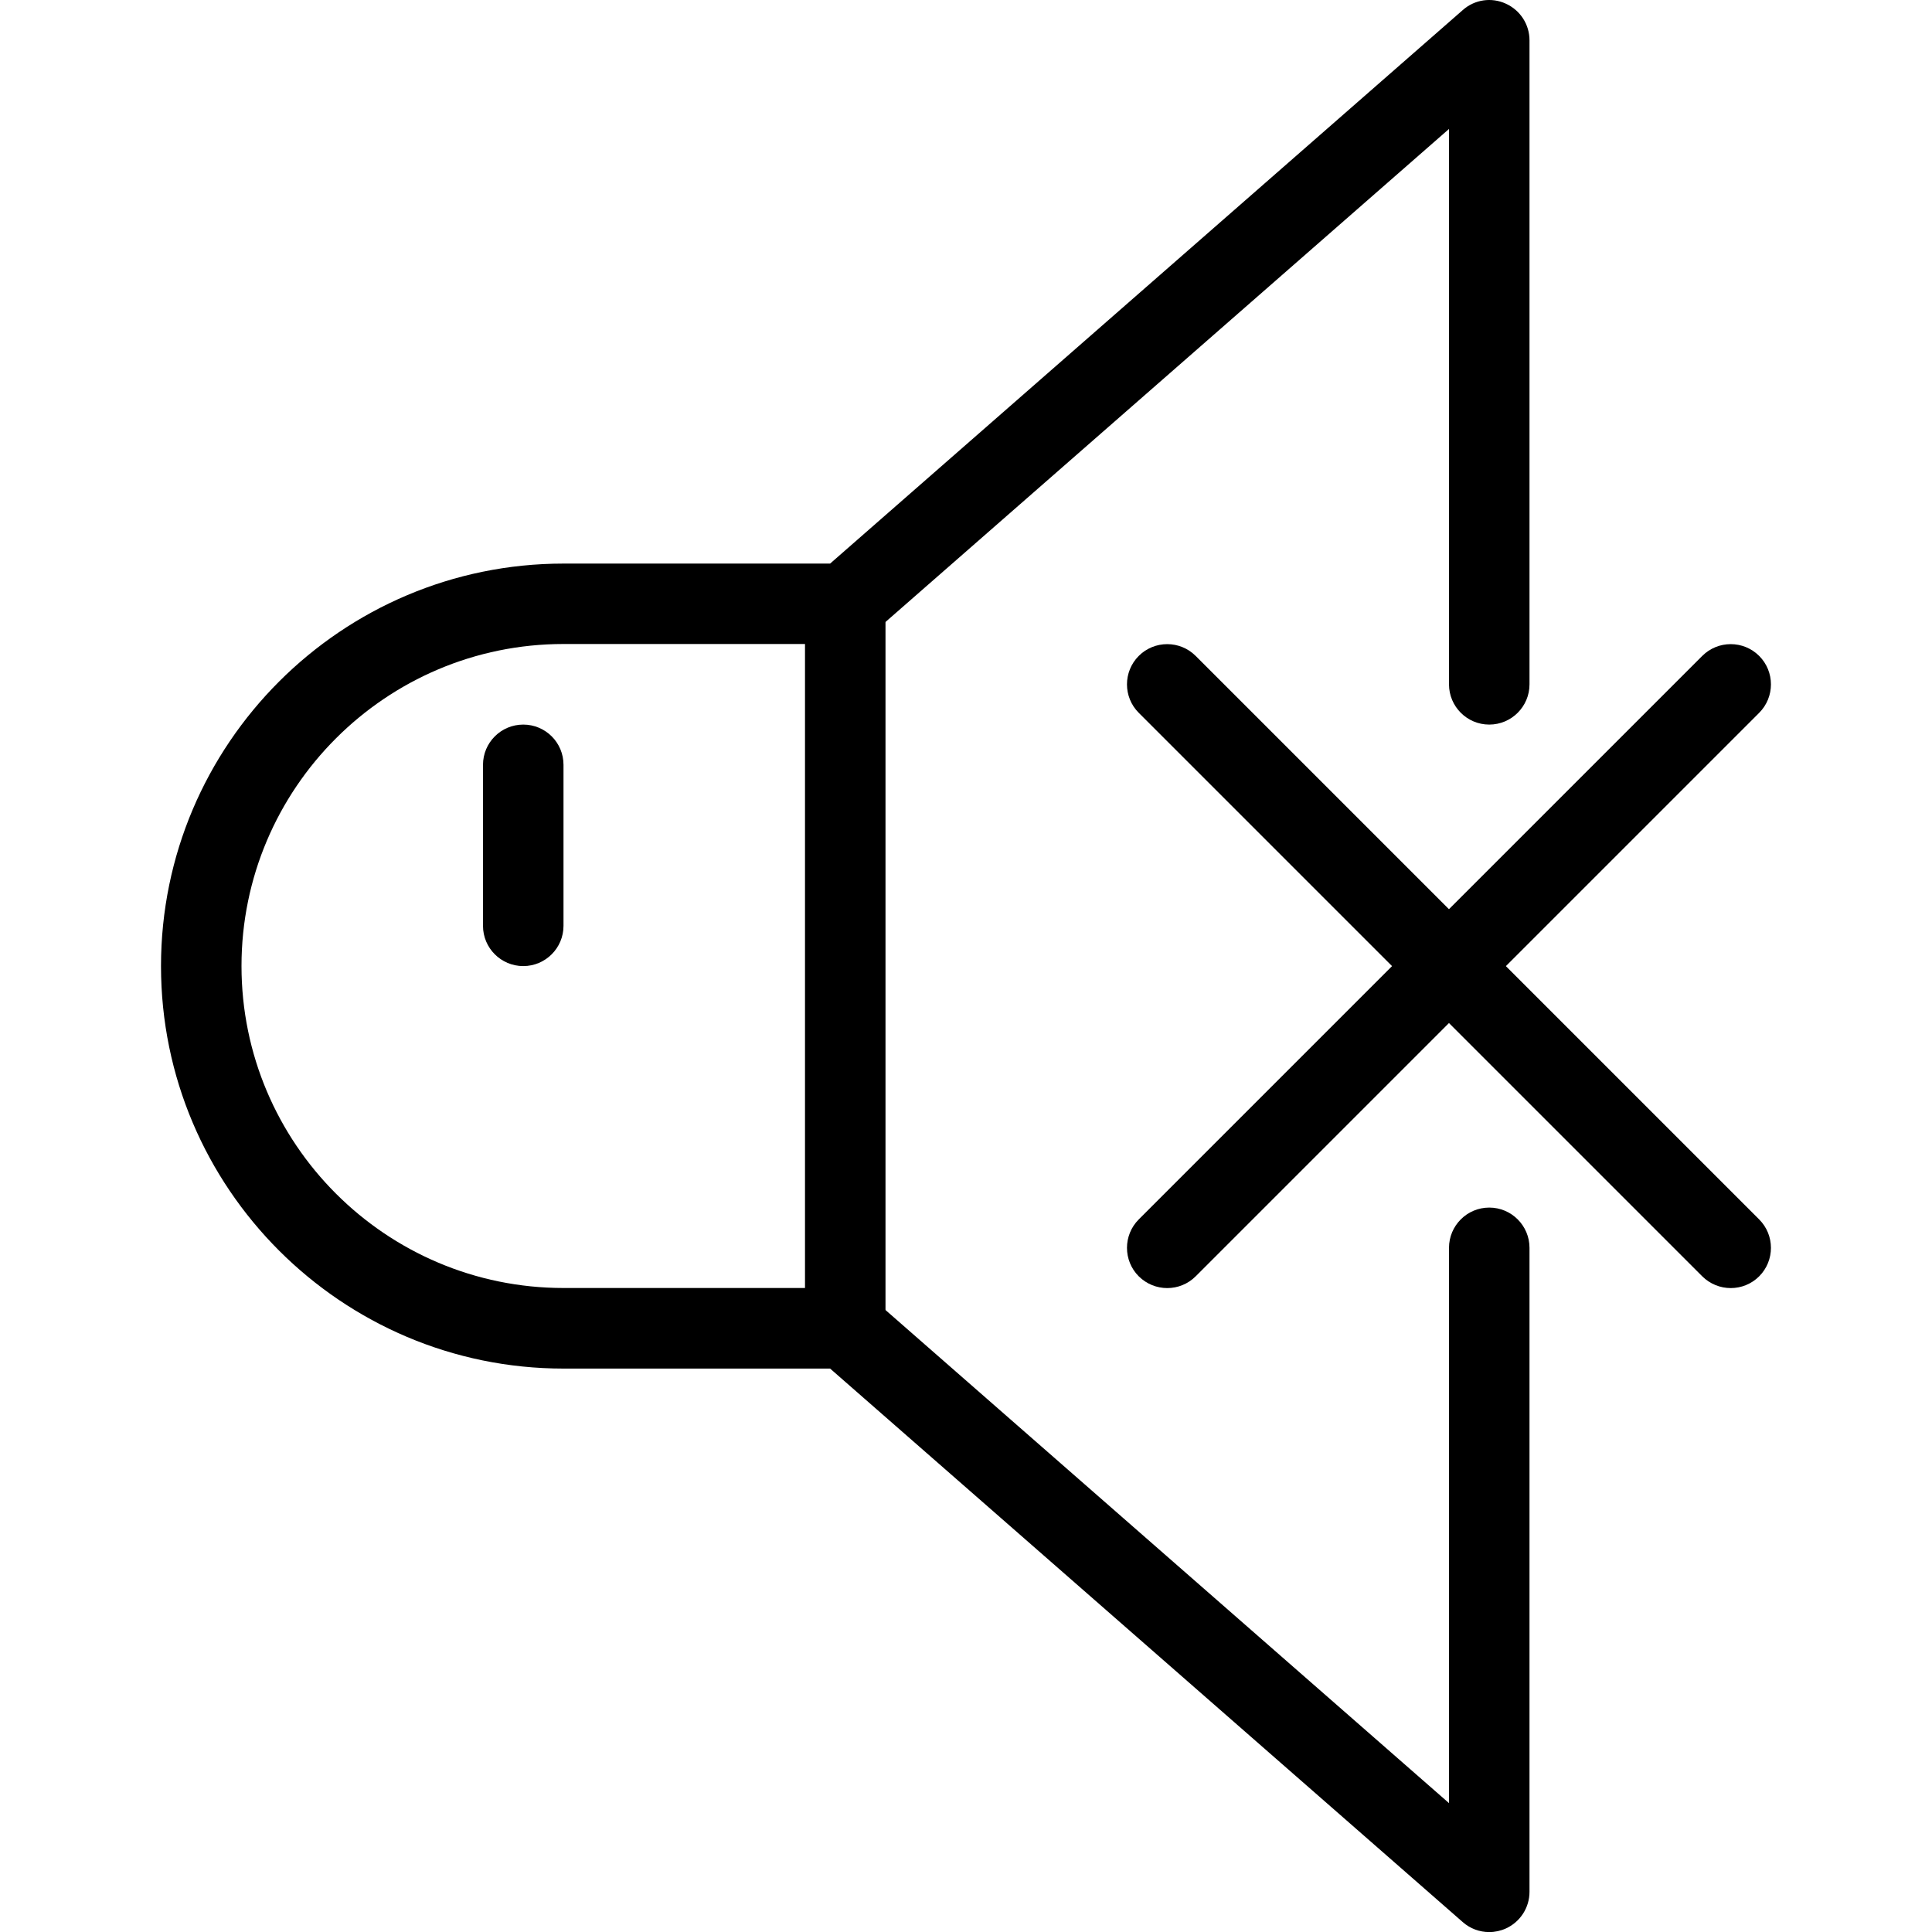 <?xml version="1.0" encoding="iso-8859-1"?>
<!-- Generator: Adobe Illustrator 18.0.0, SVG Export Plug-In . SVG Version: 6.00 Build 0)  -->
<!DOCTYPE svg PUBLIC "-//W3C//DTD SVG 1.1//EN" "http://www.w3.org/Graphics/SVG/1.1/DTD/svg11.dtd">
<svg version="1.1" id="Layer_1" xmlns="http://www.w3.org/2000/svg" xmlns:xlink="http://www.w3.org/1999/xlink" x="0px" y="0px"
	 viewBox="0 0 24 24" style="enable-background:new 0 0 24 24;" xml:space="preserve">
<g id="mute1_1_">
	<g>
		<g>
			<g>
				<path d="M18.5,24.001c-0.119,0-0.236-0.042-0.329-0.124l-7.859-6.876H7c-2.757,0-5-2.243-5-5s2.243-5,5-5h3.312l7.859-6.876
					c0.147-0.131,0.357-0.162,0.536-0.079C18.885,0.127,19,0.304,19,0.501v8c0,0.276-0.224,0.5-0.5,0.5S18,8.777,18,8.501V1.602
					l-7.171,6.274c-0.091,0.08-0.208,0.124-0.329,0.124H7c-2.206,0-4,1.794-4,4s1.794,4,4,4h3.5c0.121,0,0.238,0.044,0.329,0.124
					L18,22.399v-6.898c0-0.276,0.224-0.5,0.5-0.5s0.5,0.224,0.5,0.5v8c0,0.196-0.115,0.374-0.293,0.455
					C18.641,23.986,18.57,24.001,18.5,24.001z"/>
			</g>
			<path d="M10.5,17.001c-0.276,0-0.5-0.224-0.5-0.5v-9c0-0.276,0.224-0.5,0.5-0.5s0.5,0.224,0.5,0.5v9
				C11,16.777,10.776,17.001,10.5,17.001z"/>
		</g>
		<path d="M21.5,16.001c-0.128,0-0.256-0.049-0.354-0.146l-7-7c-0.195-0.195-0.195-0.512,0-0.707c0.195-0.195,0.512-0.195,0.707,0
			l7,7c0.195,0.195,0.195,0.512,0,0.707C21.756,15.952,21.628,16.001,21.5,16.001z"/>
		<path d="M14.5,16.001c-0.128,0-0.256-0.049-0.354-0.146c-0.195-0.195-0.195-0.512,0-0.707l7-7c0.195-0.195,0.512-0.195,0.707,0
			c0.195,0.195,0.195,0.512,0,0.707l-7,7C14.756,15.952,14.628,16.001,14.5,16.001z"/>
	</g>
	<path d="M6.5,12.001c-0.276,0-0.5-0.224-0.5-0.5v-2c0-0.276,0.224-0.5,0.5-0.5S7,9.224,7,9.501v2C7,11.777,6.776,12.001,6.5,12.001
		z"/>
</g>
<g>
</g>
<g>
</g>
<g>
</g>
<g>
</g>
<g>
</g>
<g>
</g>
<g>
</g>
<g>
</g>
<g>
</g>
<g>
</g>
<g>
</g>
<g>
</g>
<g>
</g>
<g>
</g>
<g>
</g>
</svg>
